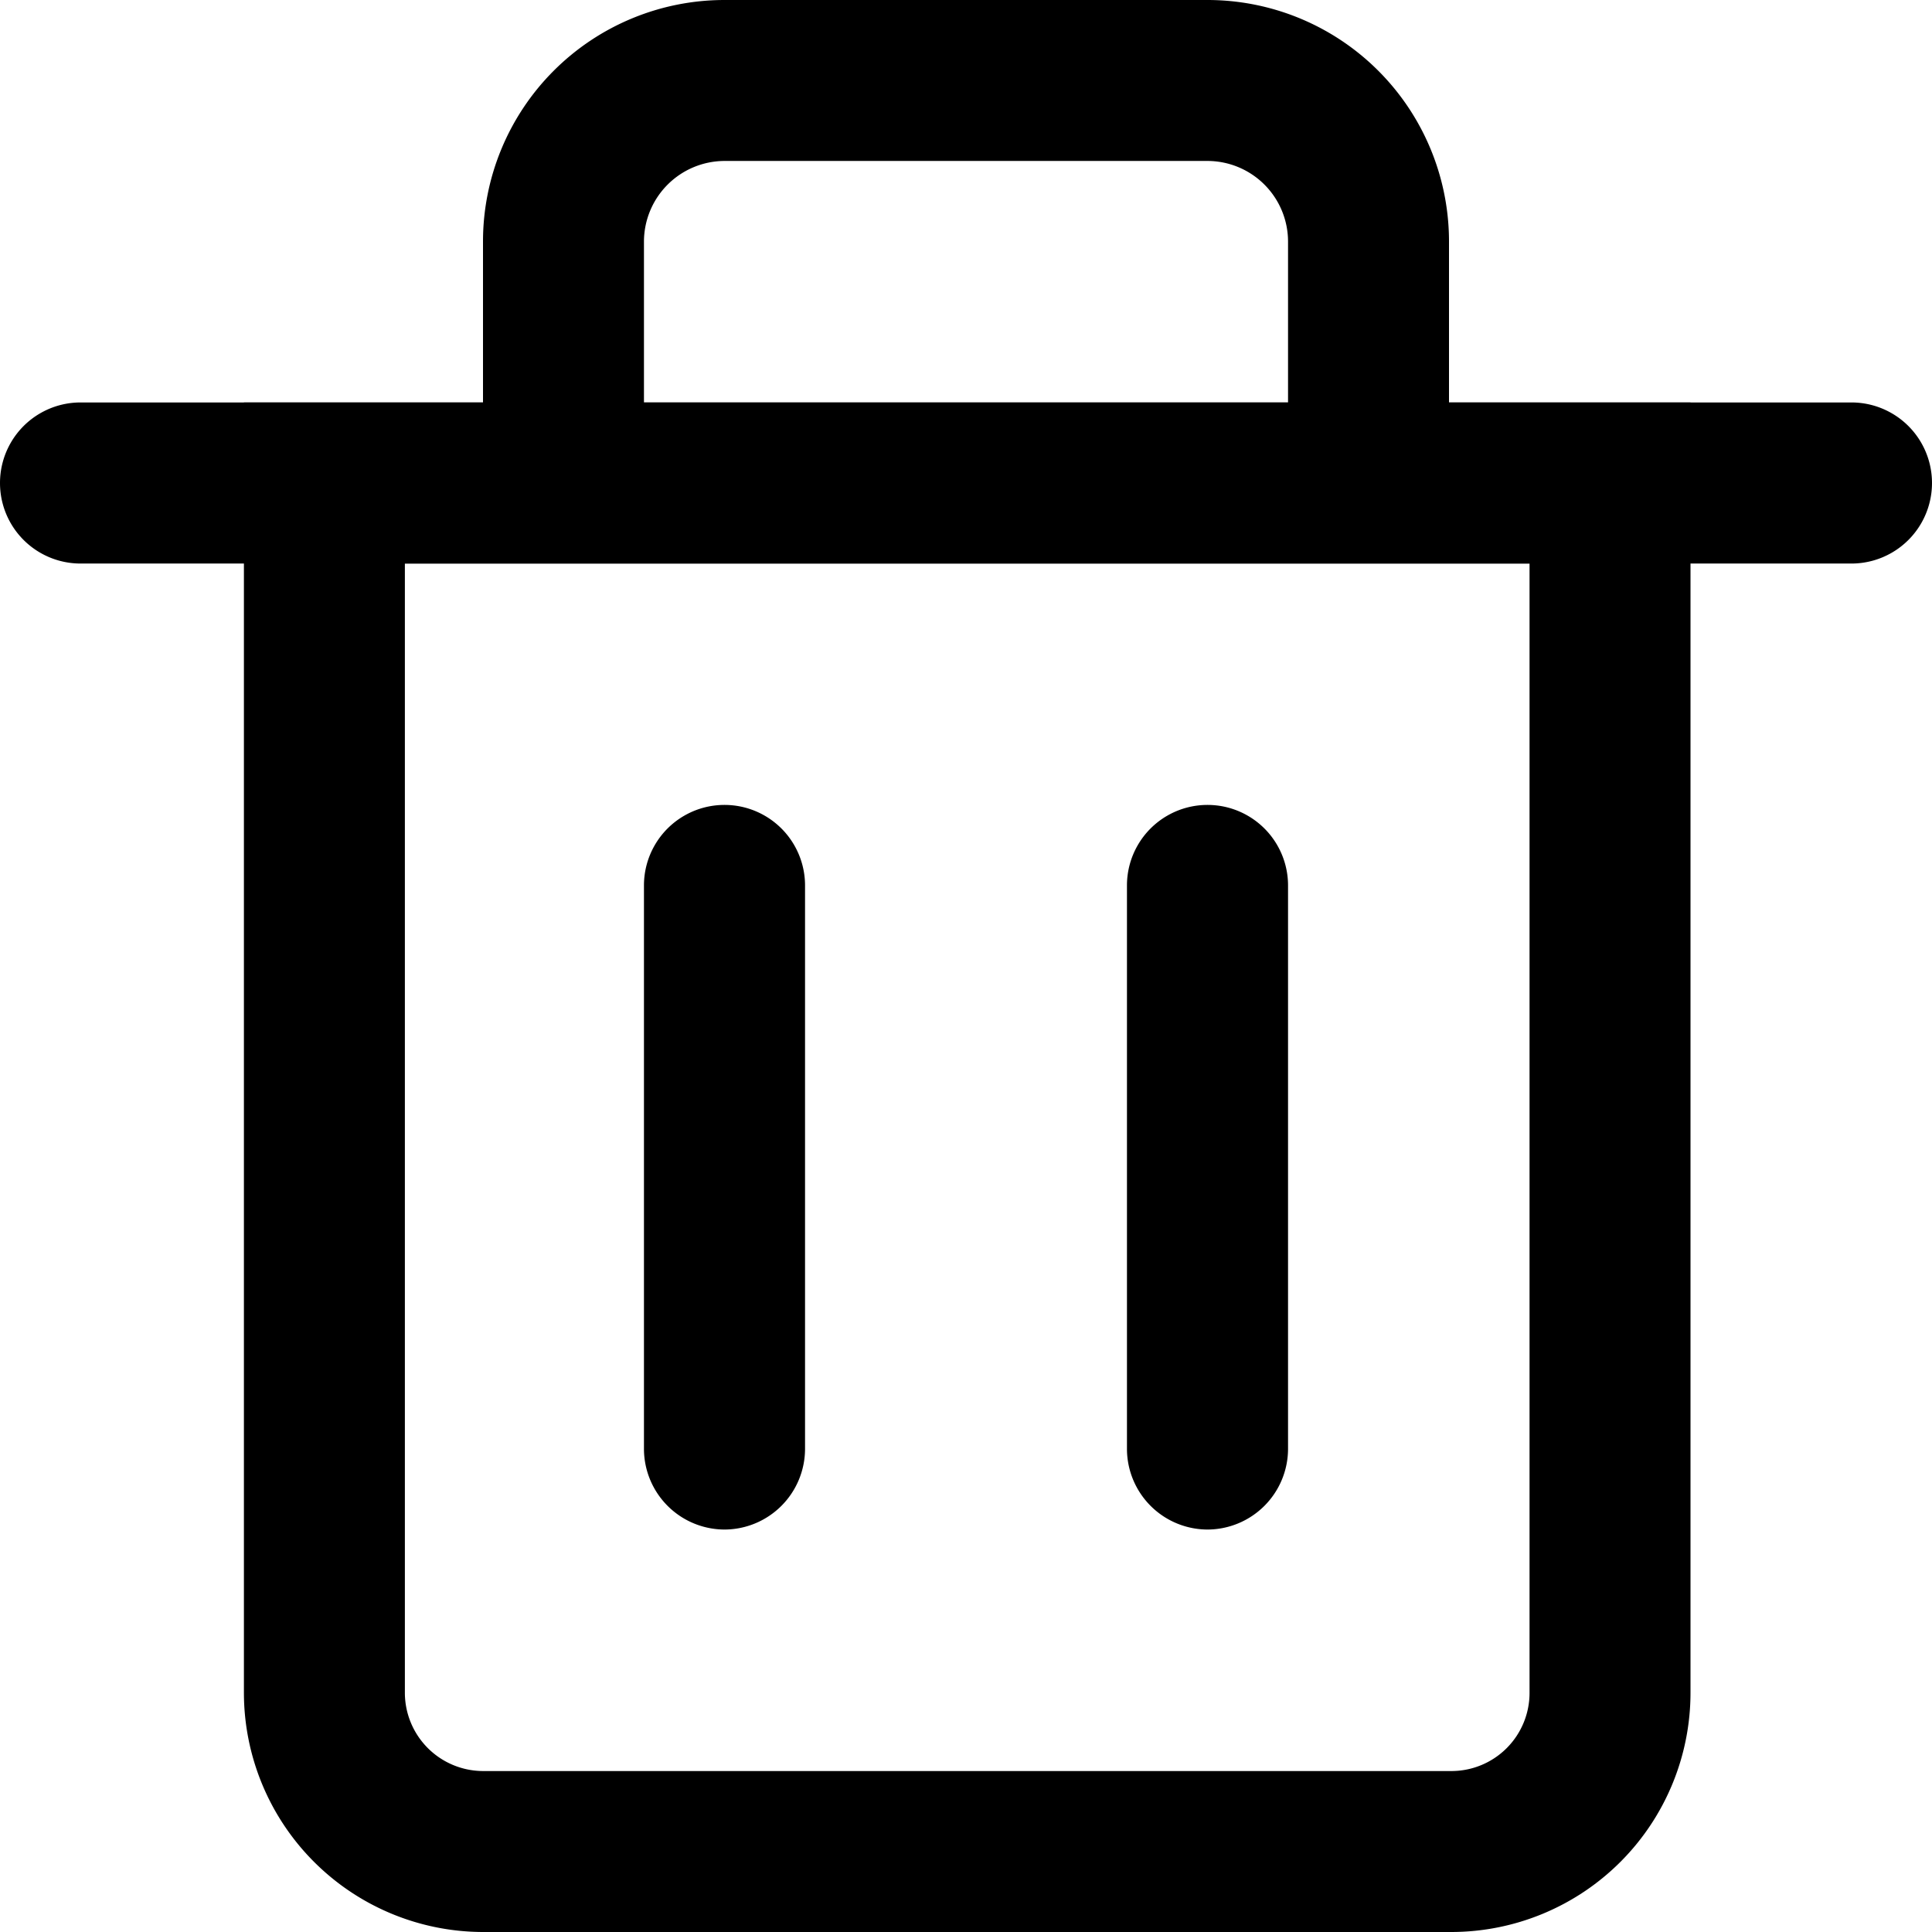 <svg xmlns="http://www.w3.org/2000/svg" width="16" height="16" viewBox="0 0 16 16">
  <g id="ic-删除" transform="translate(-373 -177)">
    <path id="路径_1335" data-name="路径 1335" d="M376.353,181.667v9.353a.649.649,0,0,0,.647.647h8.02a.647.647,0,0,0,.647-.647v-9.353ZM385.02,193H377a1.983,1.983,0,0,1-1.98-1.98V180.333H387V191.02A1.982,1.982,0,0,1,385.02,193Z" fill="currentColor"/>
    <path id="路径_1336" data-name="路径 1336" d="M388.333,181.667H373.667a.667.667,0,0,1,0-1.334h14.666a.667.667,0,0,1,0,1.334M385,180.333h-1.333V179a.668.668,0,0,0-.667-.667h-4a.669.669,0,0,0-.667.667v1.333H377V179a2,2,0,0,1,2-2h4a2,2,0,0,1,2,2Zm-6,9.334a.669.669,0,0,1-.667-.667v-4.667a.667.667,0,0,1,1.334,0V189a.669.669,0,0,1-.667.667m4,0a.669.669,0,0,1-.667-.667v-4.667a.667.667,0,0,1,1.334,0V189a.669.669,0,0,1-.667.667" fill="currentColor"/>
  </g>
</svg>
